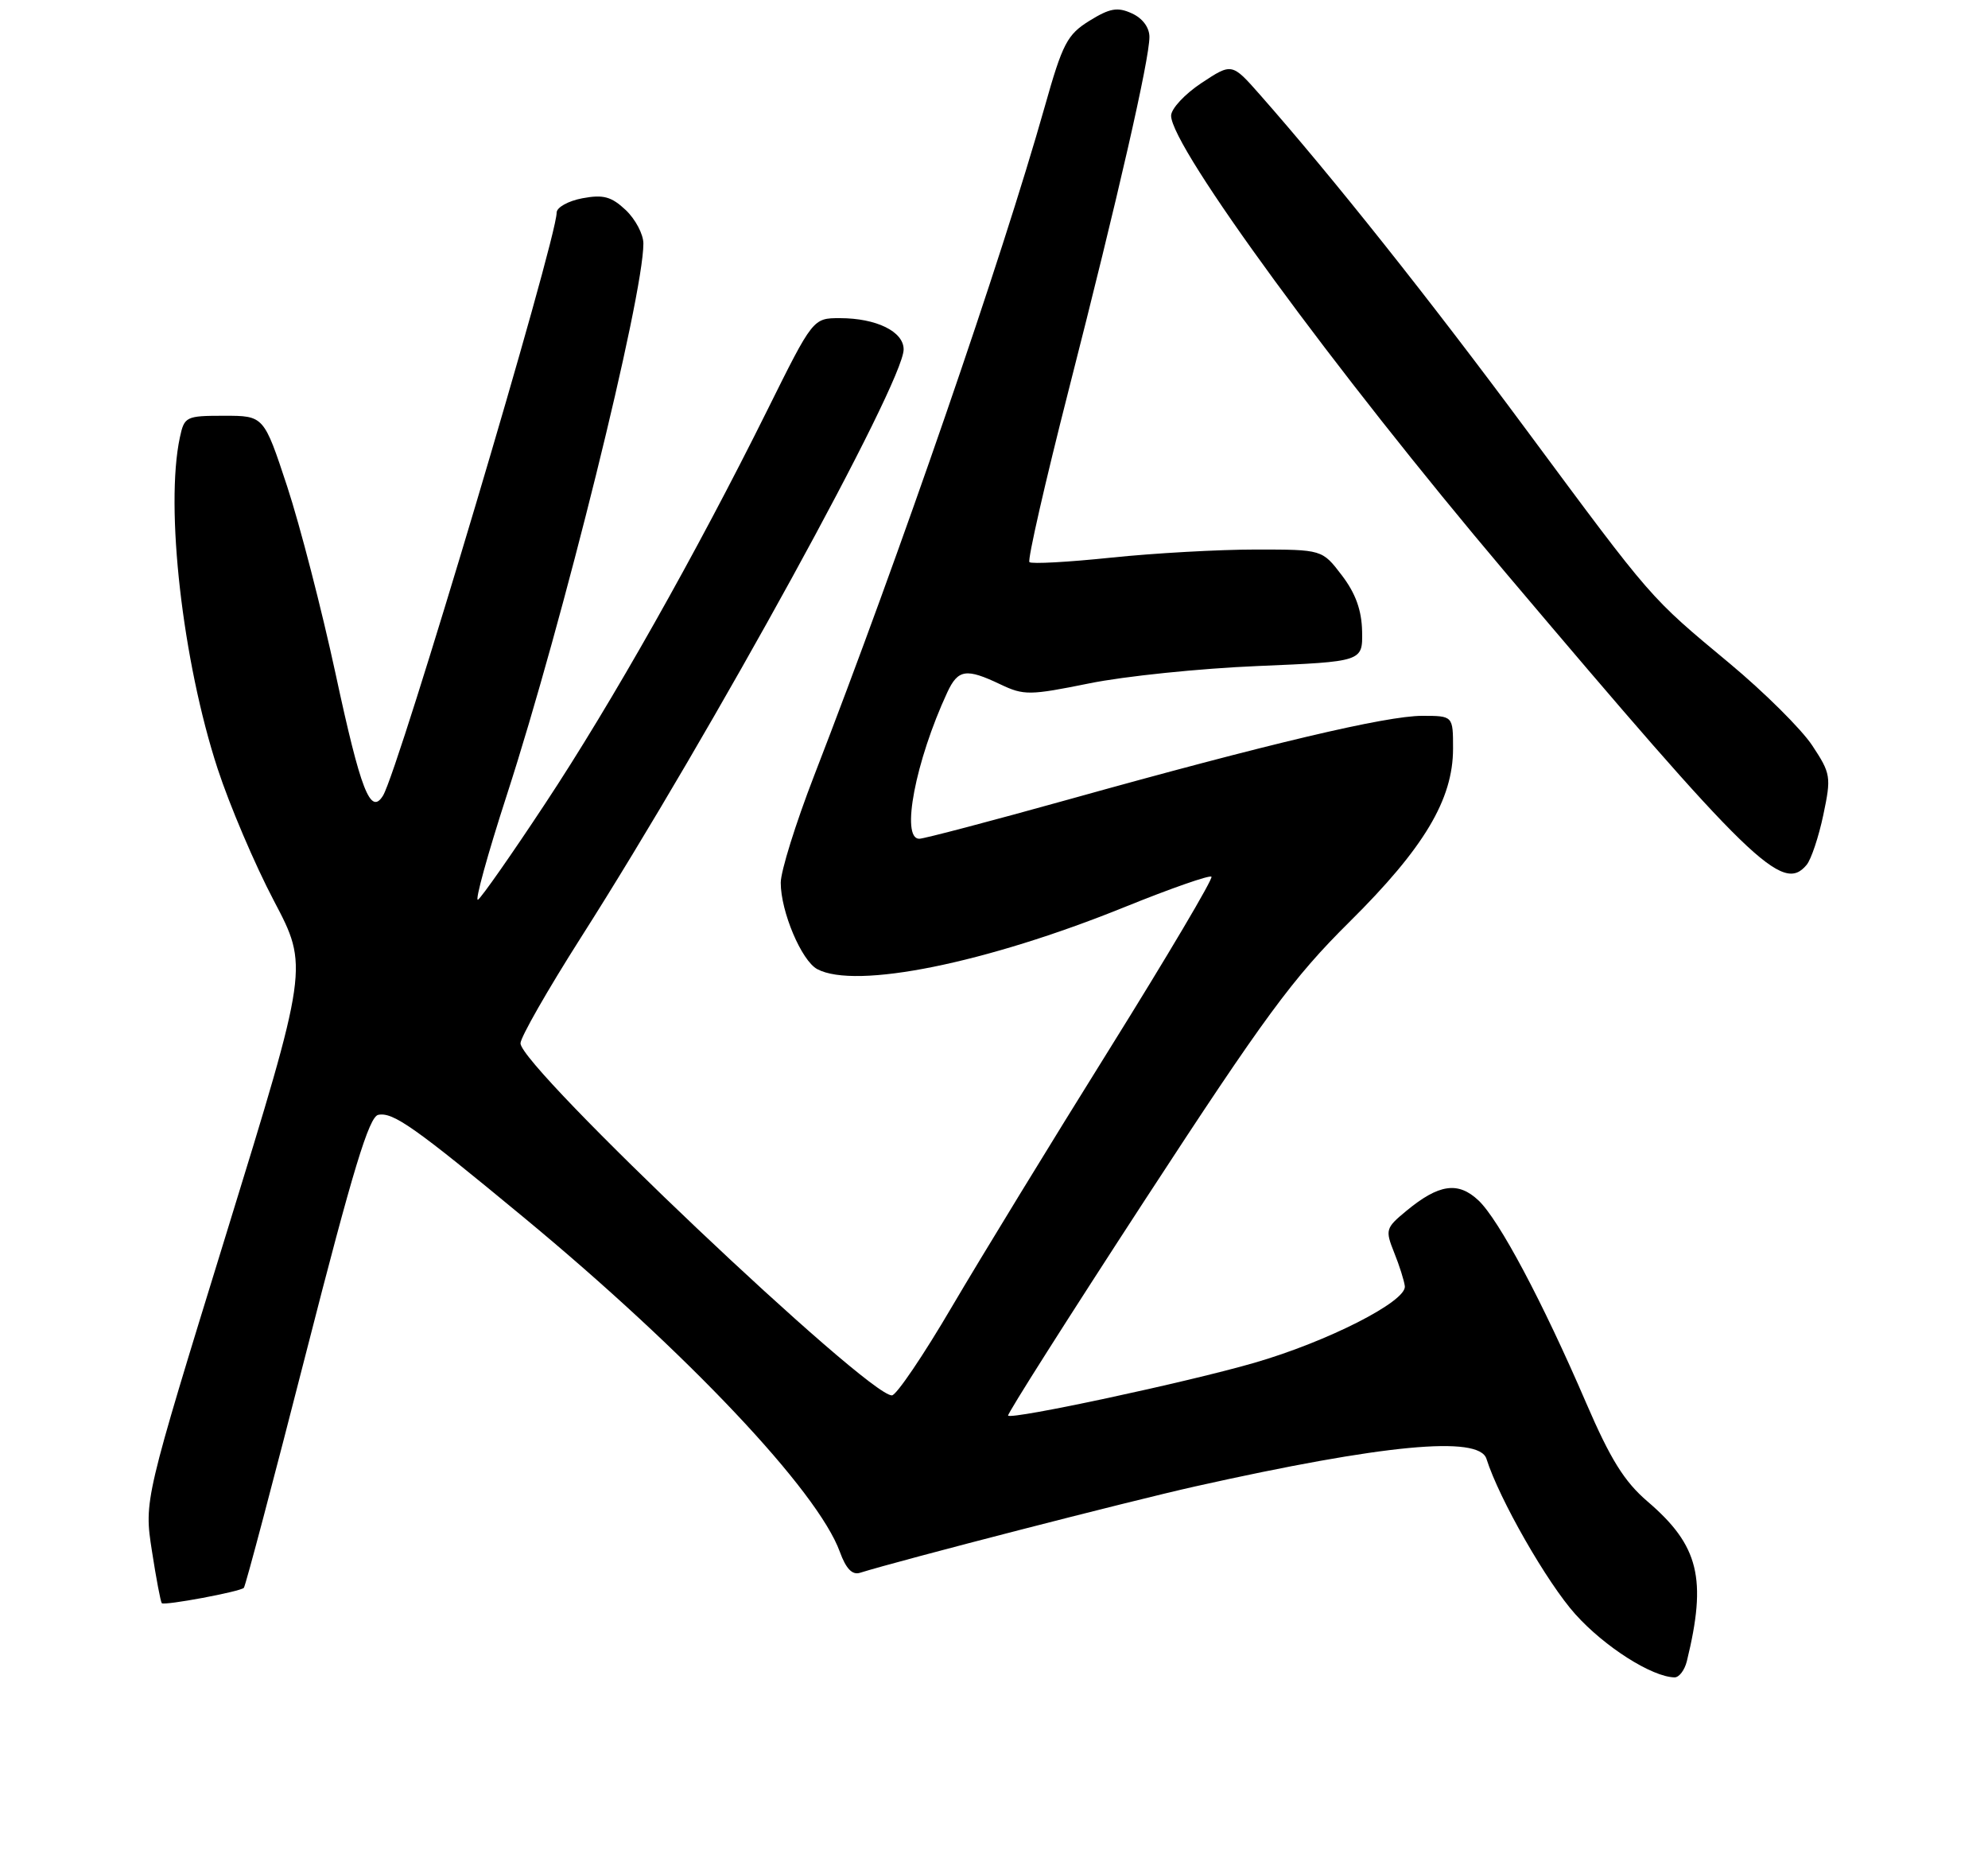 <?xml version="1.0" encoding="UTF-8" standalone="no"?>
<!DOCTYPE svg PUBLIC "-//W3C//DTD SVG 1.1//EN" "http://www.w3.org/Graphics/SVG/1.1/DTD/svg11.dtd" >
<svg xmlns="http://www.w3.org/2000/svg" xmlns:xlink="http://www.w3.org/1999/xlink" version="1.1" viewBox="0 0 275 257">
 <g >
 <path fill="currentColor"
d=" M 233.34 229.75 C 236.14 218.32 235.02 213.74 227.90 207.65 C 224.69 204.90 222.78 201.83 219.41 194.02 C 213.36 179.97 207.35 168.68 204.51 166.01 C 201.69 163.36 199.03 163.75 194.52 167.48 C 191.68 169.83 191.60 170.09 192.85 173.22 C 193.58 175.02 194.24 177.12 194.33 177.88 C 194.59 179.98 183.61 185.56 173.50 188.48 C 164.29 191.15 140.02 196.35 139.45 195.78 C 139.28 195.61 147.79 182.20 158.36 165.98 C 174.96 140.53 178.83 135.27 186.67 127.50 C 196.99 117.28 201.00 110.57 201.00 103.53 C 201.00 99.00 201.00 99.00 196.72 99.00 C 191.75 99.00 175.46 102.85 147.91 110.54 C 137.14 113.54 127.81 116.00 127.16 116.00 C 124.57 116.00 126.63 105.26 131.04 95.75 C 132.53 92.56 133.65 92.39 138.39 94.65 C 141.63 96.19 142.43 96.18 150.68 94.51 C 155.53 93.52 166.03 92.44 174.00 92.11 C 188.50 91.50 188.50 91.50 188.42 87.32 C 188.36 84.39 187.52 82.06 185.62 79.57 C 182.90 76.00 182.90 76.00 173.70 76.00 C 168.64 76.00 159.64 76.50 153.71 77.12 C 147.77 77.74 142.68 78.02 142.40 77.74 C 142.12 77.45 144.57 66.71 147.85 53.86 C 154.69 27.09 159.00 8.22 159.00 5.11 C 159.00 3.80 158.05 2.52 156.57 1.85 C 154.58 0.94 153.53 1.13 150.71 2.87 C 147.63 4.78 146.99 5.99 144.52 14.75 C 138.53 35.94 124.57 76.42 112.59 107.35 C 110.07 113.87 108.00 120.49 108.00 122.08 C 108.00 126.07 110.87 132.86 113.05 134.03 C 118.35 136.86 136.37 133.22 155.61 125.43 C 161.94 122.87 167.32 120.99 167.58 121.25 C 167.84 121.50 161.49 132.23 153.47 145.09 C 145.45 157.94 135.65 173.97 131.69 180.70 C 127.74 187.44 124.00 192.96 123.38 192.98 C 120.00 193.05 72.00 147.56 72.00 144.29 C 72.00 143.46 75.77 136.87 80.37 129.64 C 98.61 100.99 125.00 52.91 125.00 48.32 C 125.00 45.85 121.22 44.00 116.18 44.00 C 112.46 44.00 112.46 44.00 106.13 56.75 C 96.35 76.45 84.61 97.25 75.38 111.19 C 70.77 118.18 66.60 124.13 66.12 124.43 C 65.64 124.72 67.43 118.22 70.10 109.98 C 77.86 86.05 89.00 41.07 89.00 33.68 C 89.00 32.40 87.90 30.32 86.56 29.05 C 84.57 27.18 83.45 26.88 80.56 27.42 C 78.60 27.79 77.00 28.68 77.00 29.41 C 77.00 33.16 55.14 106.54 52.98 110.04 C 51.25 112.83 49.90 109.36 46.42 93.18 C 44.51 84.33 41.50 72.68 39.73 67.29 C 36.50 57.50 36.50 57.50 31.01 57.50 C 25.72 57.50 25.50 57.61 24.88 60.50 C 22.82 70.13 25.25 91.47 30.10 106.30 C 31.75 111.35 35.25 119.57 37.89 124.58 C 42.69 133.69 42.69 133.69 31.31 170.60 C 19.93 207.50 19.93 207.50 21.01 214.46 C 21.60 218.29 22.22 221.55 22.38 221.72 C 22.75 222.08 33.20 220.13 33.73 219.60 C 33.95 219.39 37.85 204.65 42.40 186.86 C 48.82 161.76 51.05 154.43 52.33 154.18 C 54.38 153.78 57.33 155.86 72.50 168.41 C 95.06 187.07 113.13 206.20 116.18 214.63 C 117.02 216.94 117.89 217.85 118.95 217.52 C 124.66 215.74 156.21 207.61 165.38 205.56 C 191.41 199.75 204.59 198.50 205.62 201.75 C 207.38 207.32 214.01 218.90 217.92 223.25 C 221.97 227.76 228.51 231.92 231.64 231.98 C 232.27 231.99 233.03 230.99 233.34 229.75 Z  M 249.91 119.61 C 250.54 118.85 251.58 115.74 252.22 112.70 C 253.33 107.42 253.26 106.99 250.68 103.09 C 249.19 100.84 244.05 95.74 239.26 91.75 C 228.15 82.51 228.70 83.14 211.18 59.50 C 197.65 41.24 184.34 24.51 174.29 13.10 C 170.41 8.70 170.41 8.70 166.20 11.48 C 163.89 13.01 162.00 15.04 162.00 16.00 C 162.00 20.32 184.72 51.37 208.26 79.19 C 242.38 119.53 246.58 123.61 249.91 119.61 Z "/>
</g>
</svg>